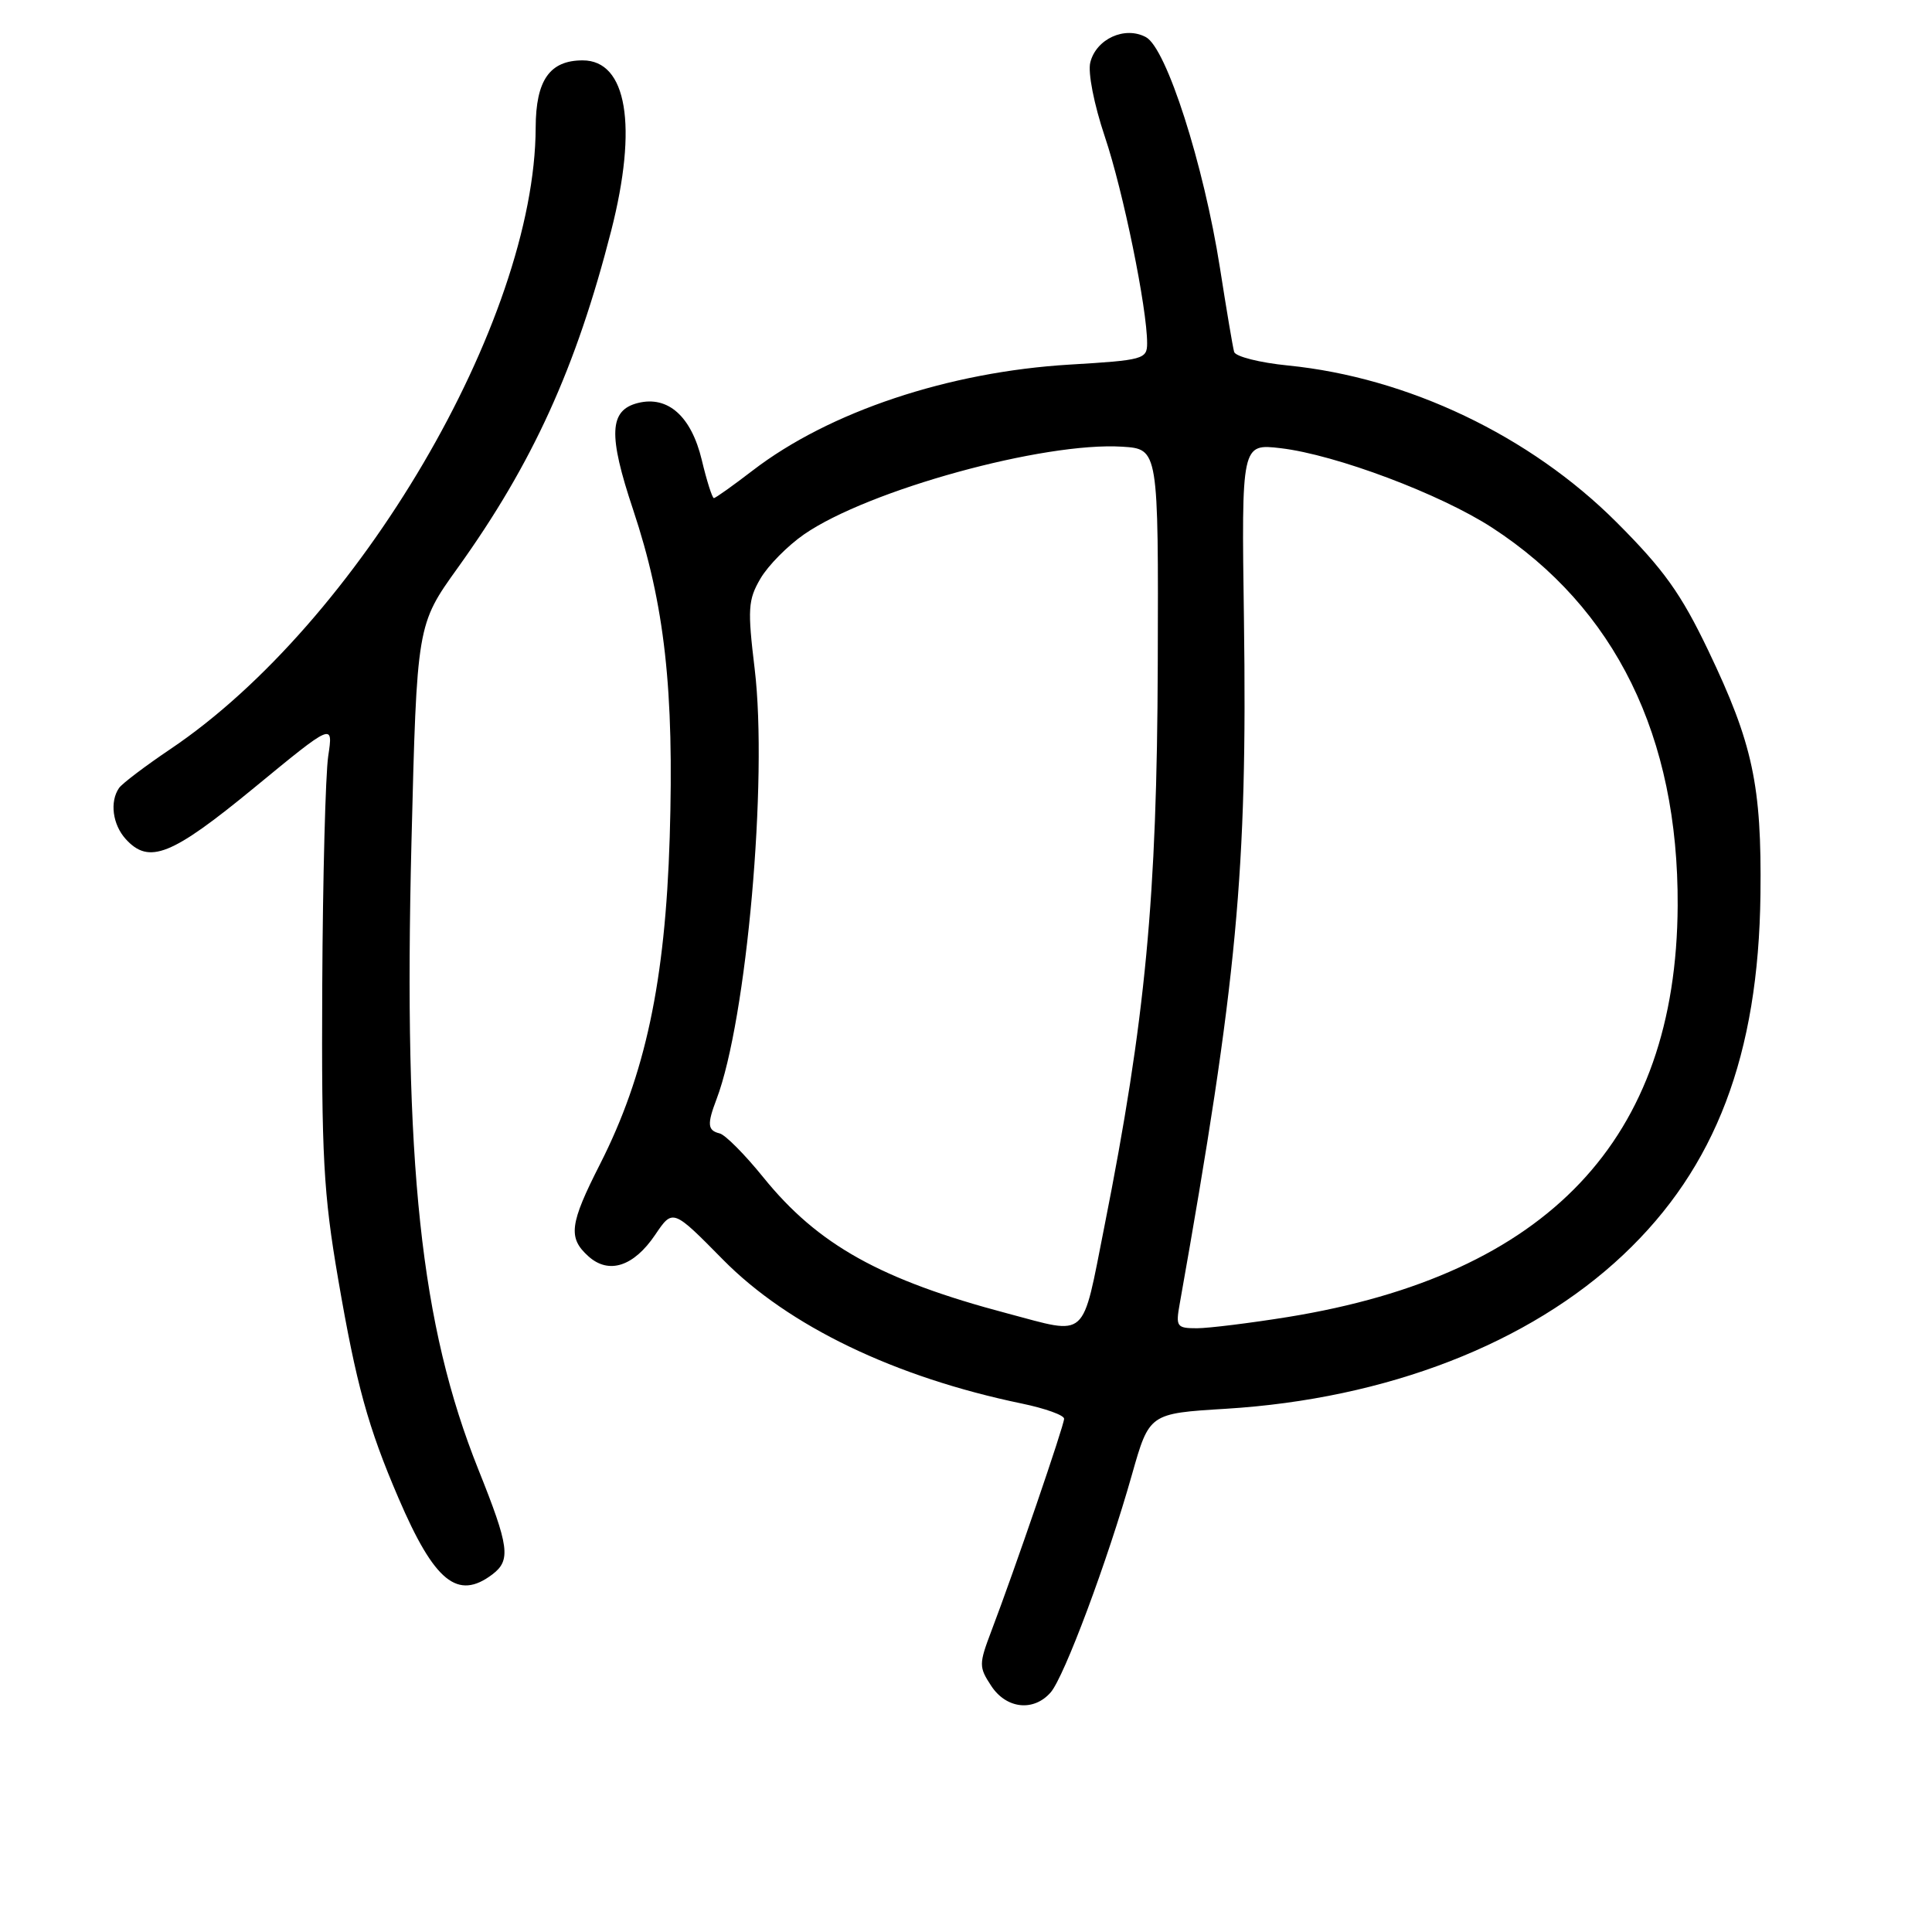<?xml version="1.0" encoding="UTF-8" standalone="no"?>
<!DOCTYPE svg PUBLIC "-//W3C//DTD SVG 1.1//EN" "http://www.w3.org/Graphics/SVG/1.1/DTD/svg11.dtd" >
<svg xmlns="http://www.w3.org/2000/svg" xmlns:xlink="http://www.w3.org/1999/xlink" version="1.1" viewBox="0 0 256 256">
 <g >
 <path fill="currentColor"
d=" M 139.22 224.25 C 141.02 222.18 146.75 206.86 149.99 195.39 C 152.29 187.29 152.29 187.29 162.43 186.67 C 183.74 185.36 202.61 178.05 215.10 166.26 C 227.33 154.73 233.02 139.78 233.27 118.50 C 233.44 104.06 232.26 98.54 226.36 86.21 C 222.74 78.65 220.47 75.47 214.19 69.19 C 202.73 57.73 186.56 50.02 170.67 48.43 C 166.91 48.06 163.70 47.24 163.53 46.63 C 163.35 46.01 162.51 41.00 161.65 35.50 C 159.50 21.80 154.56 6.37 151.84 4.92 C 149.05 3.42 145.25 5.15 144.47 8.27 C 144.13 9.60 144.96 13.83 146.40 18.12 C 148.83 25.33 152.00 40.85 152.00 45.48 C 152.00 47.59 151.49 47.73 141.75 48.31 C 125.69 49.27 109.88 54.55 99.74 62.34 C 97.12 64.35 94.81 66.00 94.59 66.00 C 94.38 66.00 93.65 63.73 92.99 60.95 C 91.60 55.16 88.51 52.40 84.52 53.40 C 80.72 54.36 80.57 57.60 83.89 67.53 C 88.08 80.11 89.34 91.35 88.74 110.96 C 88.15 130.06 85.51 142.43 79.52 154.23 C 75.47 162.19 75.24 164.01 77.96 166.46 C 80.66 168.90 83.97 167.83 86.82 163.61 C 89.15 160.16 89.15 160.16 95.82 166.93 C 104.48 175.71 118.57 182.49 135.41 185.98 C 138.49 186.62 141.00 187.52 141.00 187.99 C 141.00 188.87 134.43 208.06 131.36 216.12 C 129.70 220.50 129.70 220.89 131.33 223.37 C 133.33 226.44 136.96 226.84 139.22 224.25 Z  M 65.25 208.61 C 67.72 206.73 67.48 204.94 63.39 194.73 C 55.72 175.56 53.46 154.33 54.52 111.64 C 55.24 82.78 55.24 82.78 60.67 75.22 C 70.57 61.41 76.33 48.77 80.99 30.56 C 84.53 16.68 83.08 8.00 77.21 8.00 C 72.84 8.00 71.00 10.62 70.98 16.90 C 70.90 42.56 47.44 82.50 22.62 99.23 C 19.25 101.50 16.17 103.83 15.77 104.42 C 14.52 106.24 14.92 109.25 16.65 111.17 C 19.74 114.58 22.71 113.40 33.68 104.38 C 44.16 95.76 44.16 95.76 43.49 100.19 C 43.13 102.63 42.77 116.29 42.70 130.56 C 42.59 153.23 42.86 158.14 44.81 169.50 C 47.21 183.46 48.75 189.07 52.80 198.50 C 57.57 209.61 60.64 212.10 65.25 208.61 Z  M 133.50 174.04 C 116.71 169.60 108.37 164.95 101.14 156.00 C 98.69 152.97 96.09 150.35 95.35 150.18 C 93.75 149.79 93.68 148.97 94.94 145.66 C 98.94 135.15 101.76 103.29 100.00 88.65 C 99.04 80.70 99.12 79.48 100.76 76.67 C 101.77 74.94 104.37 72.31 106.55 70.80 C 115.07 64.92 138.30 58.53 148.72 59.19 C 153.50 59.50 153.50 59.50 153.41 88.00 C 153.31 118.94 151.79 135.04 146.34 162.50 C 143.31 177.75 144.27 176.89 133.50 174.04 Z  M 156.32 172.75 C 163.94 129.86 165.29 115.43 164.83 82.14 C 164.50 58.78 164.50 58.78 169.71 59.39 C 177.00 60.25 190.88 65.47 197.73 69.93 C 214.05 80.55 222.41 97.58 222.30 120.00 C 222.14 150.96 205.13 168.92 170.66 174.51 C 165.62 175.32 160.20 175.99 158.62 176.00 C 155.92 176.00 155.77 175.80 156.32 172.75 Z "/>
</g>
</svg>
